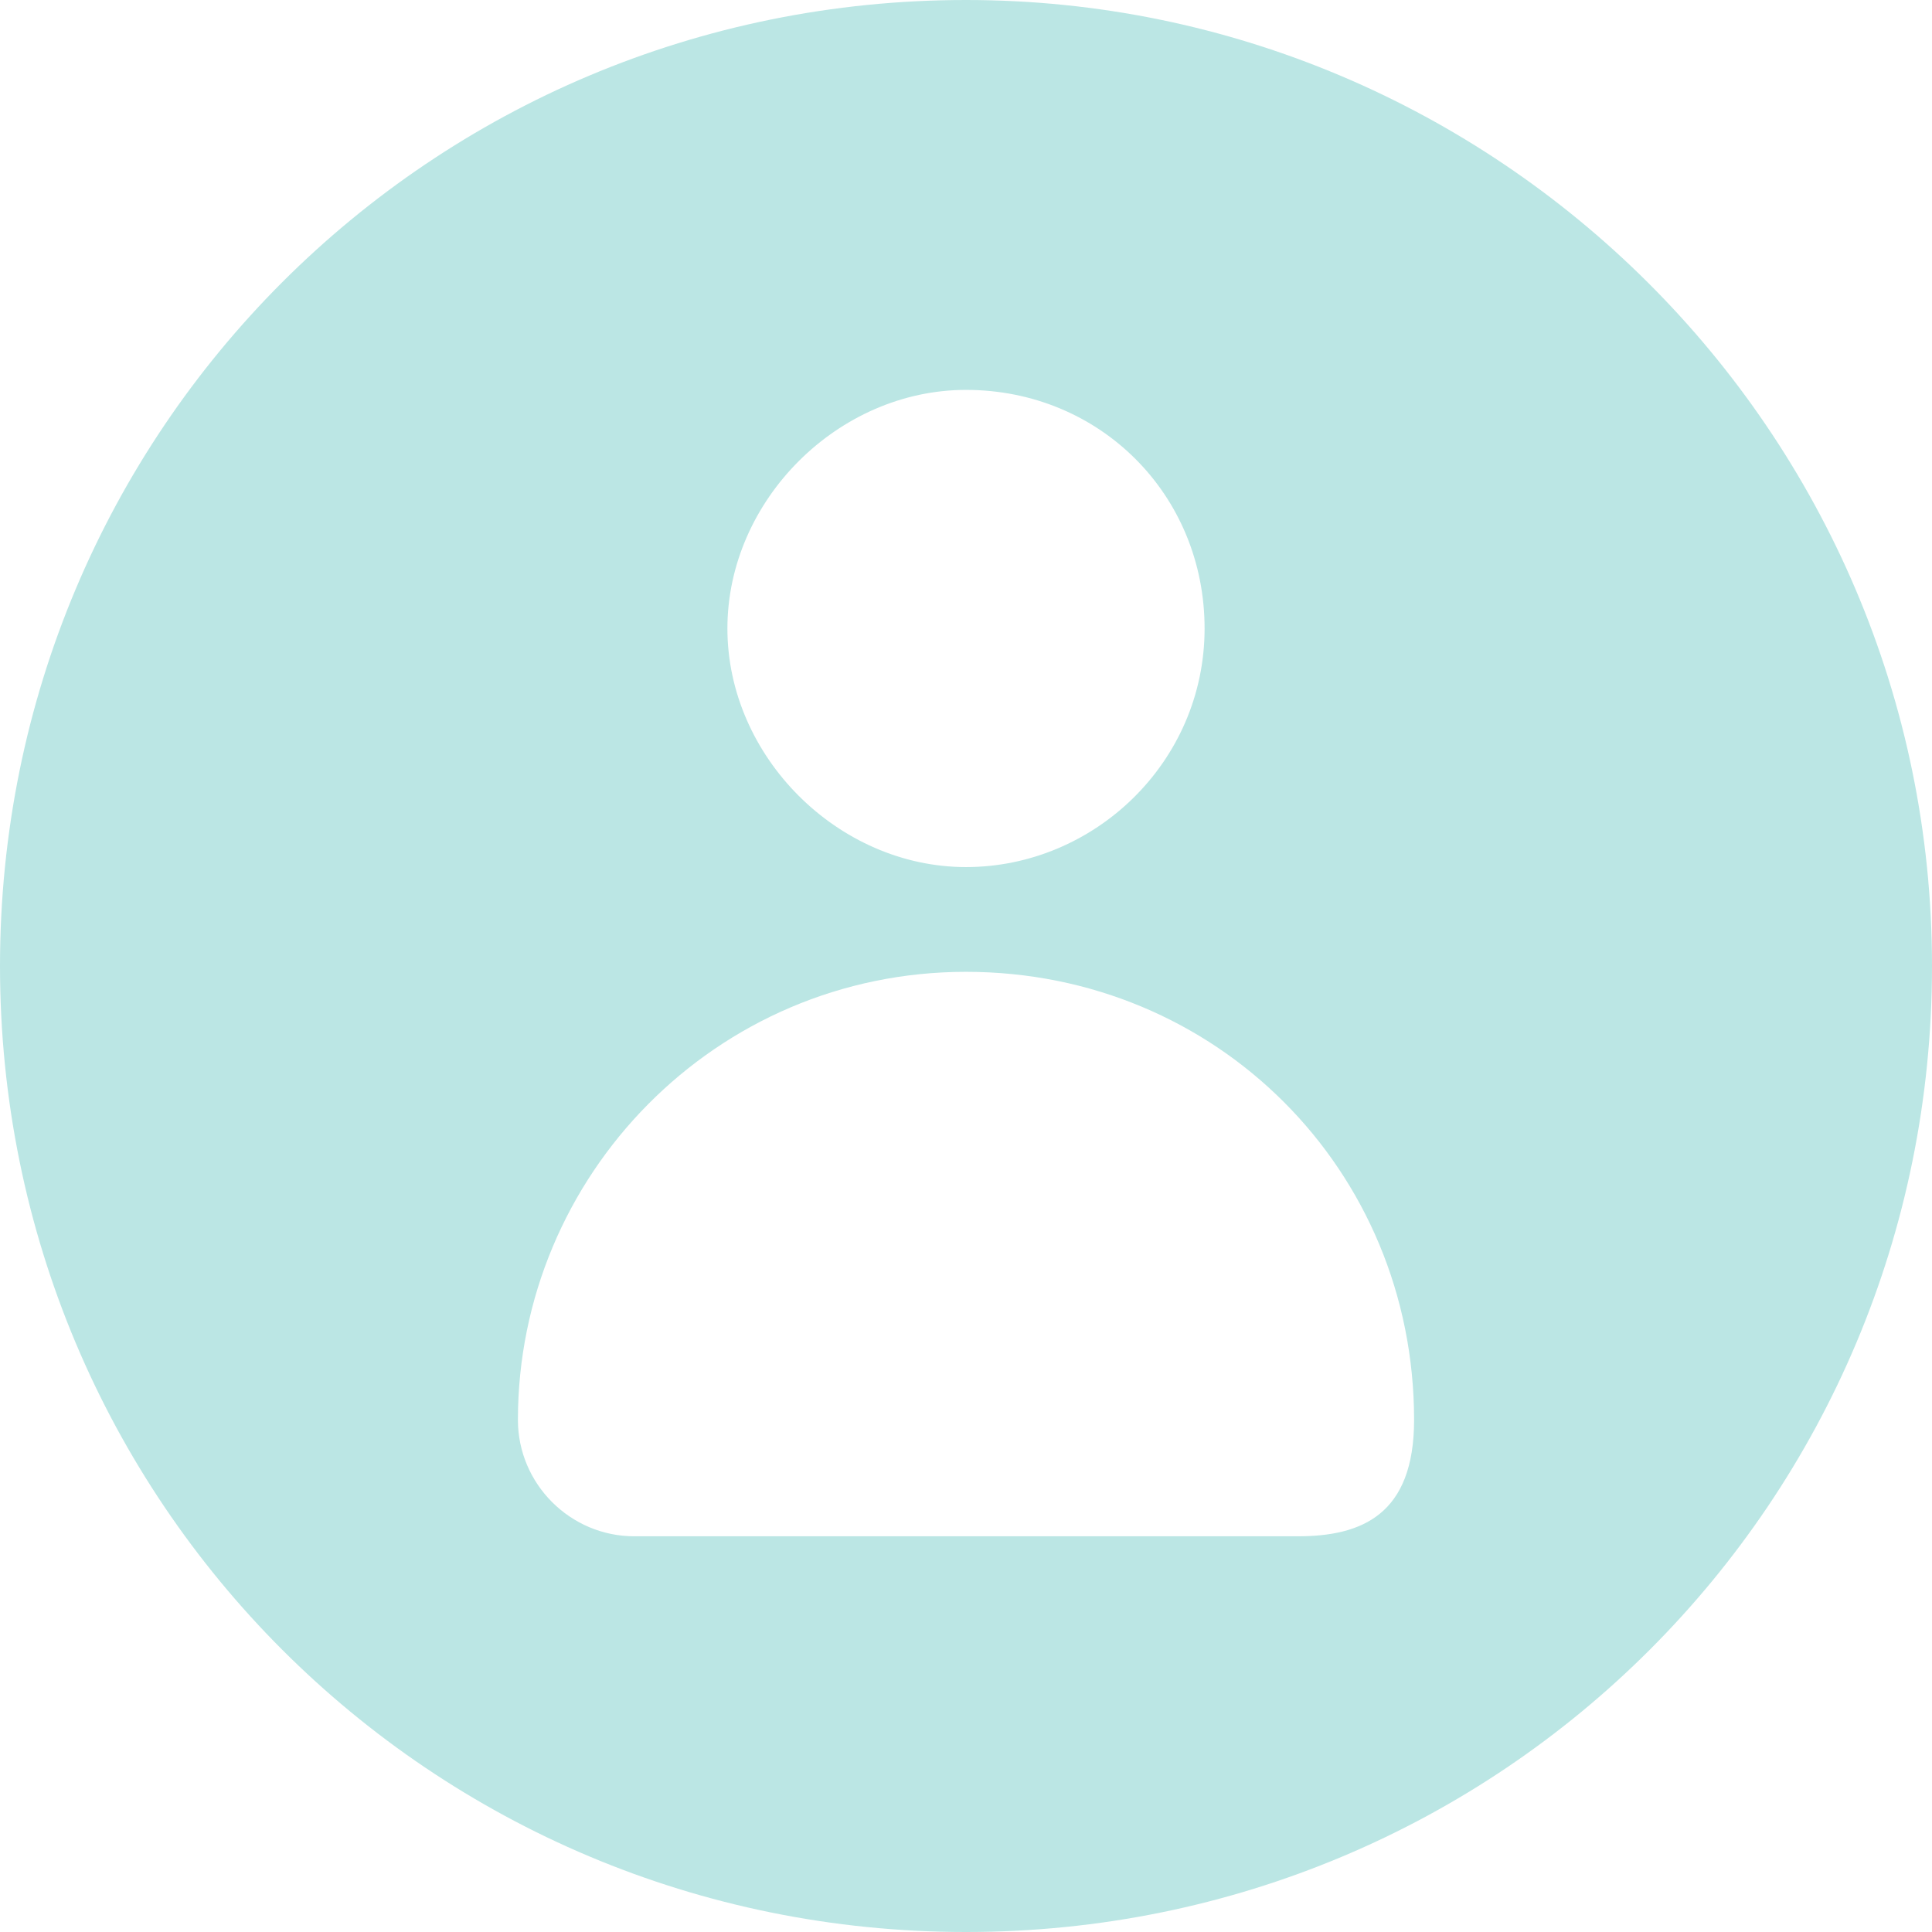 <?xml version="1.0" encoding="UTF-8"?>
<svg id="Layer_2" data-name="Layer 2" xmlns="http://www.w3.org/2000/svg" viewBox="0 0 33.2 33.2">
  <defs>
    <style>
      .cls-1 {
        fill: #bbe6e4;
      }
    </style>
  </defs>
  <g id="ELEMENTS">
    <path class="cls-1" d="M16.6,0C7.4,0,0,7.4,0,16.6s7.4,16.6,16.6,16.6,16.6-7.4,16.6-16.6S25.7,0,16.6,0ZM16.6,6.7c2.3,0,4.1,1.8,4.1,4.1s-1.9,4.1-4.1,4.1-4.1-1.9-4.1-4.1,1.9-4.1,4.1-4.1ZM22.2,26.4h-11.3c-1.1,0-2-.9-2-2,0-4.2,3.4-7.7,7.7-7.7s7.7,3.4,7.7,7.7c0,1.63-.9,2-2,2h-.1Z"/>
  </g>
</svg>